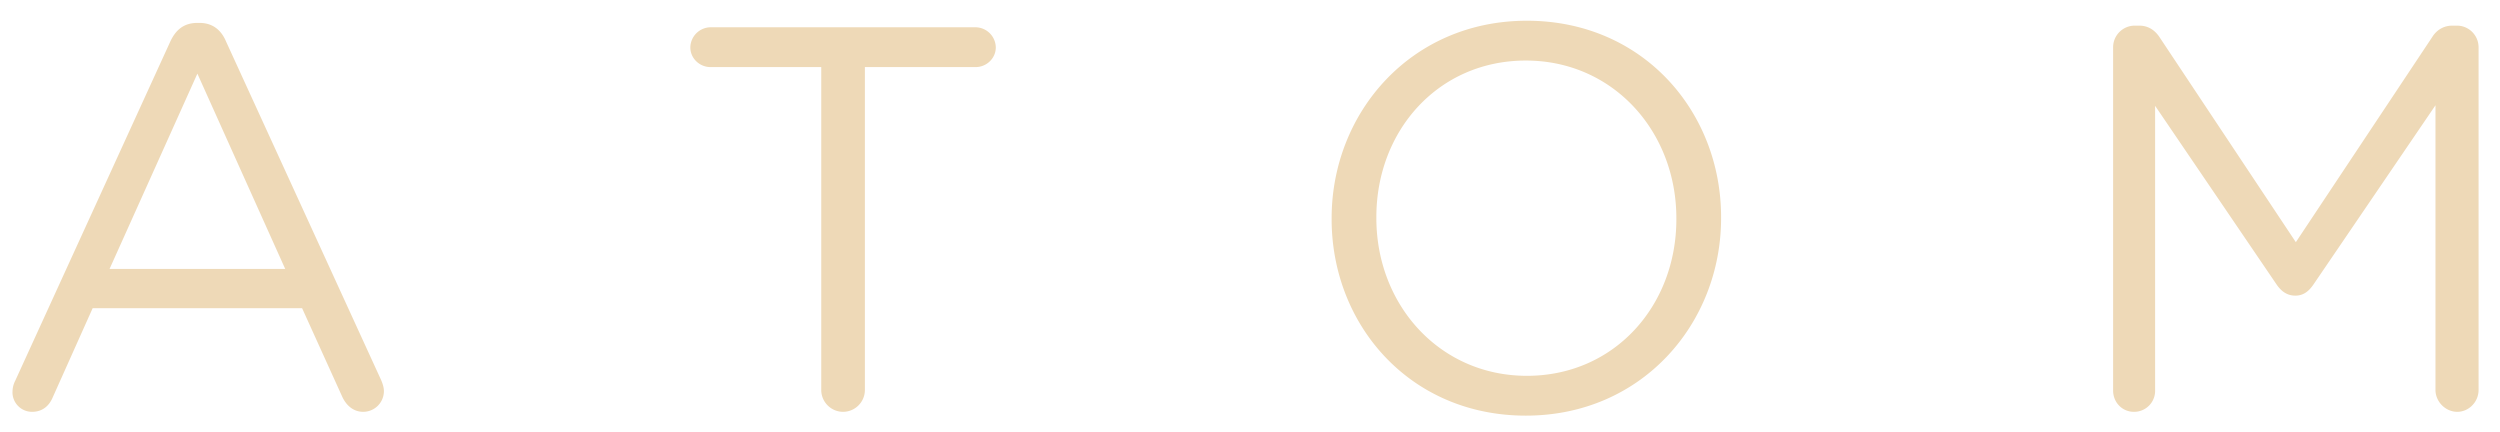 <svg height="19" viewBox="0 0 110 19" width="110" xmlns="http://www.w3.org/2000/svg"><path d="m.55 17.256c0-.144.023-.312.12-.504l6.814-14.904c.24-.528.6-.84 1.2-.84h.096c.576 0 .96.312 1.176.84l6.816 14.88c.072.168.12.336.12.48a.912.912 0 0 1 -.912.912c-.456 0-.768-.312-.936-.696l-1.752-3.864h-9.215l-1.752 3.912c-.168.408-.48.648-.912.648a.86.86 0 0 1 -.864-.864zm4.271-5.424h7.728l-3.864-8.592zm31.314 5.328c0 .528.432.96.96.96s.96-.432.96-.96v-14.208h4.872c.48 0 .888-.384.888-.864a.902.902 0 0 0 -.888-.888h-11.664a.902.902 0 0 0 -.888.888c0 .48.408.864.888.864h4.872zm31.001 1.128c-5.112 0-8.544-4.008-8.544-8.64v-.048c0-4.632 3.48-8.688 8.592-8.688s8.544 4.008 8.544 8.64v.048c0 4.632-3.48 8.688-8.592 8.688zm.048-1.752c3.84 0 6.576-3.072 6.576-6.888v-.048c0-3.816-2.784-6.936-6.624-6.936s-6.576 3.072-6.576 6.888v.048c0 3.816 2.784 6.936 6.624 6.936zm25.793.648c0 .528.408.936.912.936a.922.922 0 0 0 .936-.936v-12.528l5.352 7.872c.216.312.48.48.816.48s.576-.168.792-.48l5.376-7.896v12.528c0 .504.432.96.96.96.504 0 .936-.432.936-.96v-15.096a.953.953 0 0 0 -.936-.936h-.216c-.384 0-.696.192-.888.504l-6 9.024-6-9.024c-.192-.288-.48-.504-.888-.504h-.216a.953.953 0 0 0 -.936.936z" fill="#eed9b7" fill-rule="evenodd"/></svg>